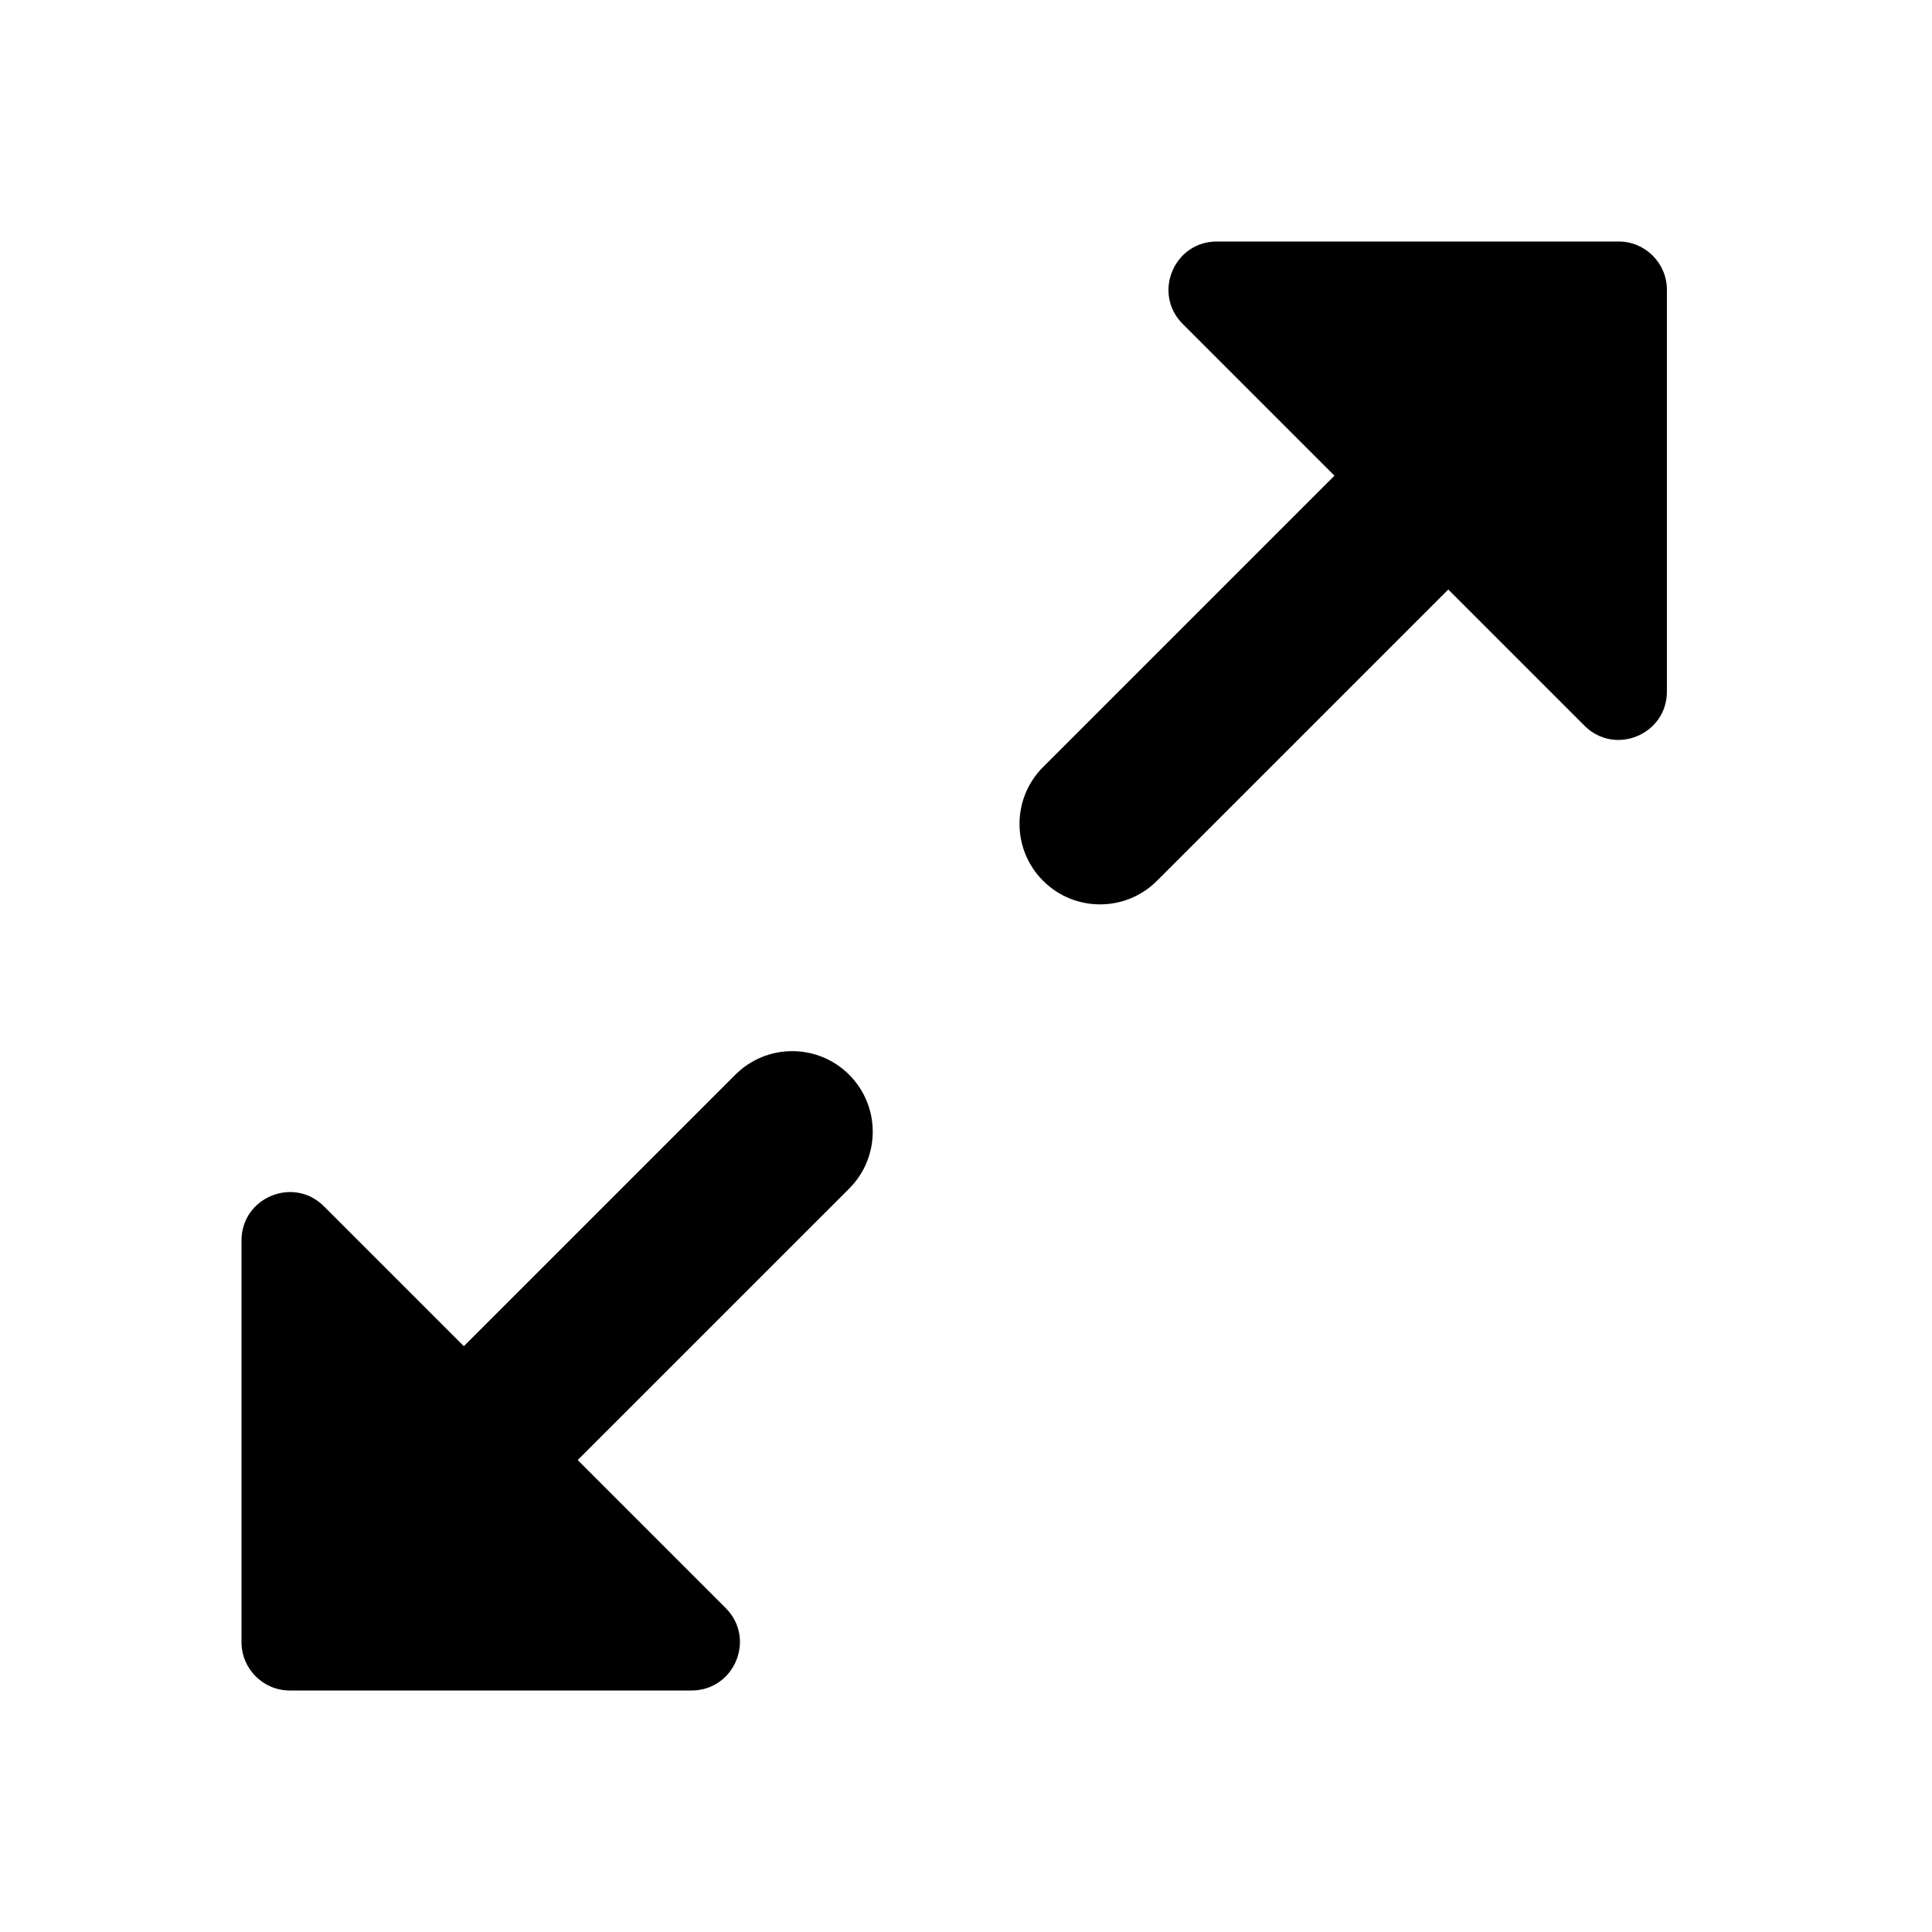 <svg width="24" height="24" viewBox="0 0 24 24" fill="none" xmlns="http://www.w3.org/2000/svg">
<path d="M20.107 3H15.116C14.582 3 14.314 3.646 14.692 4.024L19.683 9.015C20.061 9.393 20.707 9.125 20.707 8.59V3.6C20.707 3.269 20.438 3 20.107 3Z" fill="black"/>
<path d="M3.399 20.5C3.789 20.891 4.423 20.891 4.813 20.5L10.549 14.765C10.939 14.375 10.939 13.742 10.549 13.351C10.158 12.96 9.525 12.96 9.134 13.351L3.399 19.086C3.008 19.476 3.008 20.11 3.399 20.5ZM12.958 10.942C13.348 11.332 13.982 11.332 14.372 10.942L20.107 5.207C20.498 4.817 20.498 4.183 20.107 3.793C19.717 3.402 19.084 3.402 18.693 3.793L12.958 9.528C12.567 9.918 12.567 10.551 12.958 10.942Z" fill="black"/>
<path d="M3.6 21H8.59C9.125 21 9.393 20.354 9.015 19.976L4.024 14.985C3.646 14.607 3 14.875 3 15.41V20.4C3 20.731 3.269 21 3.6 21Z" fill="black"/>
</svg>
